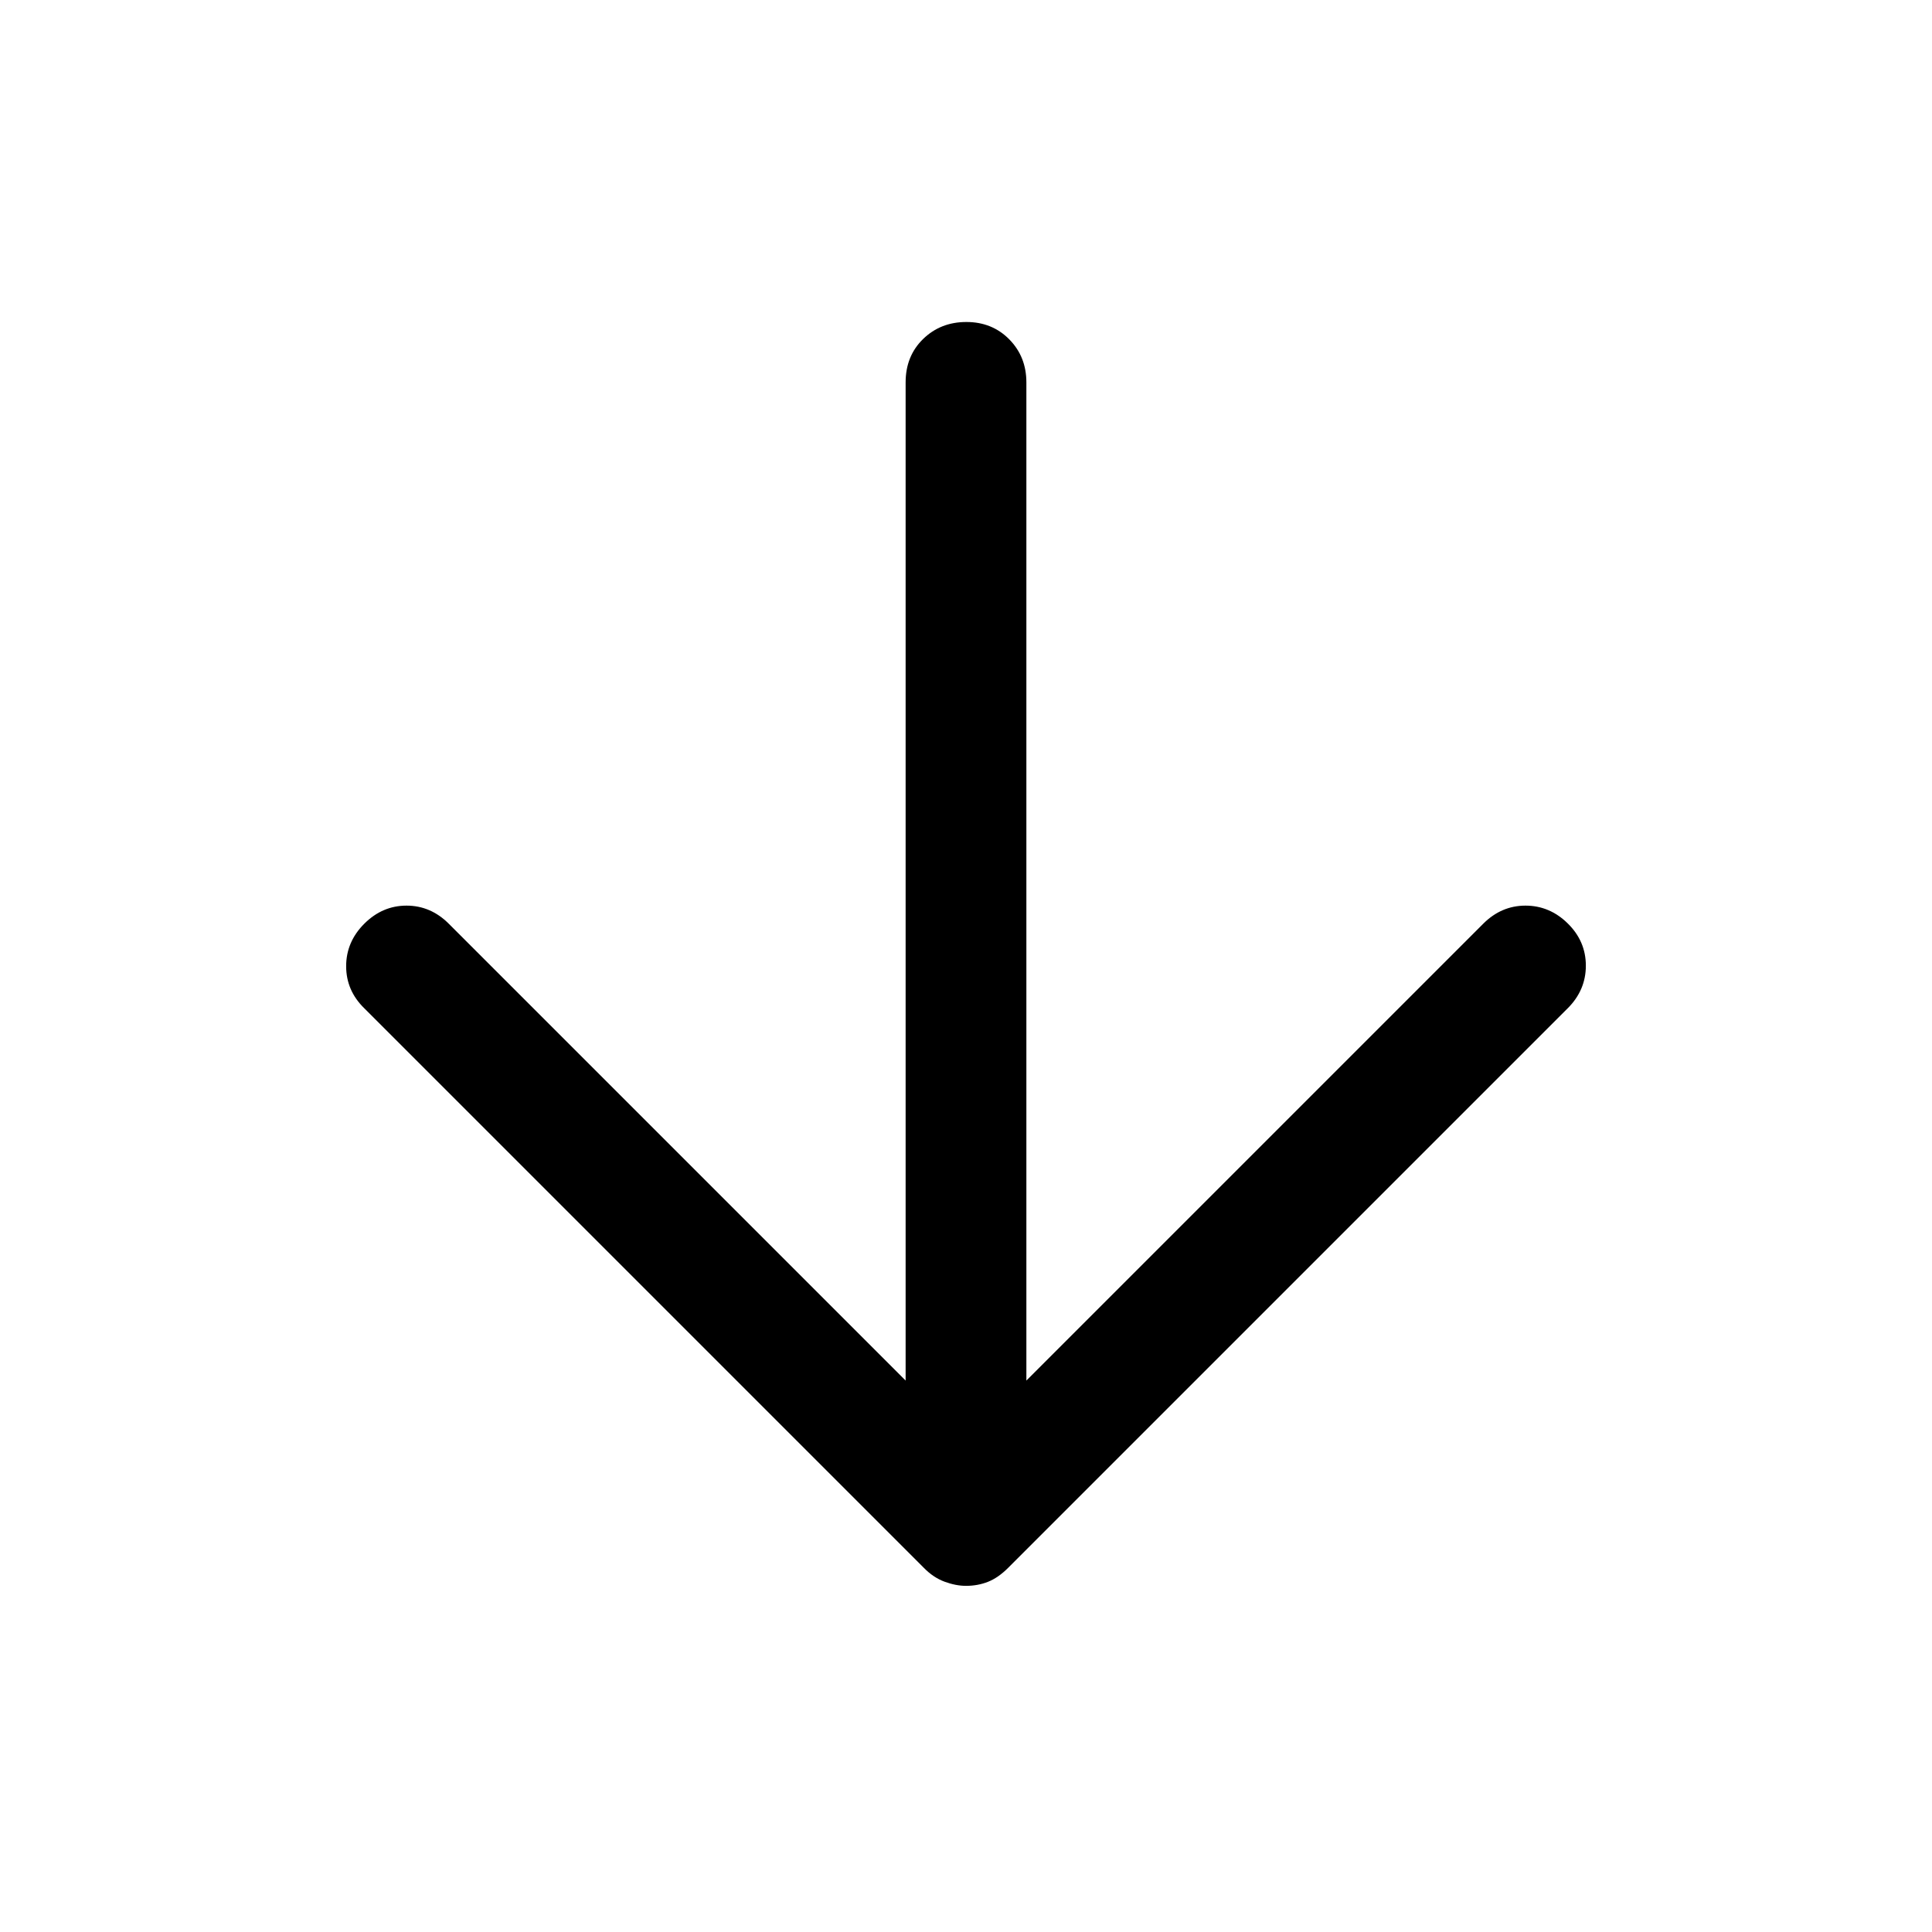 <svg xmlns="http://www.w3.org/2000/svg" width="48" height="48" viewBox="0 -960 960 960"><path d="M480-172q-5 0-10.6-2.045-5.6-2.046-10.4-6.955L181-459q-9-8.8-9-20.9 0-12.1 9-21.1 9-9 21-9t21 9l227 227v-496q0-13.077 8.675-21.538 8.676-8.462 21.5-8.462 12.825 0 21.325 8.625T510-770v496l227-227q9-9 21-9t21 8.842q9 8.842 9 21T779-459L501-181q-5 5-10.091 7-5.091 2-10.909 2Z"/></svg>
